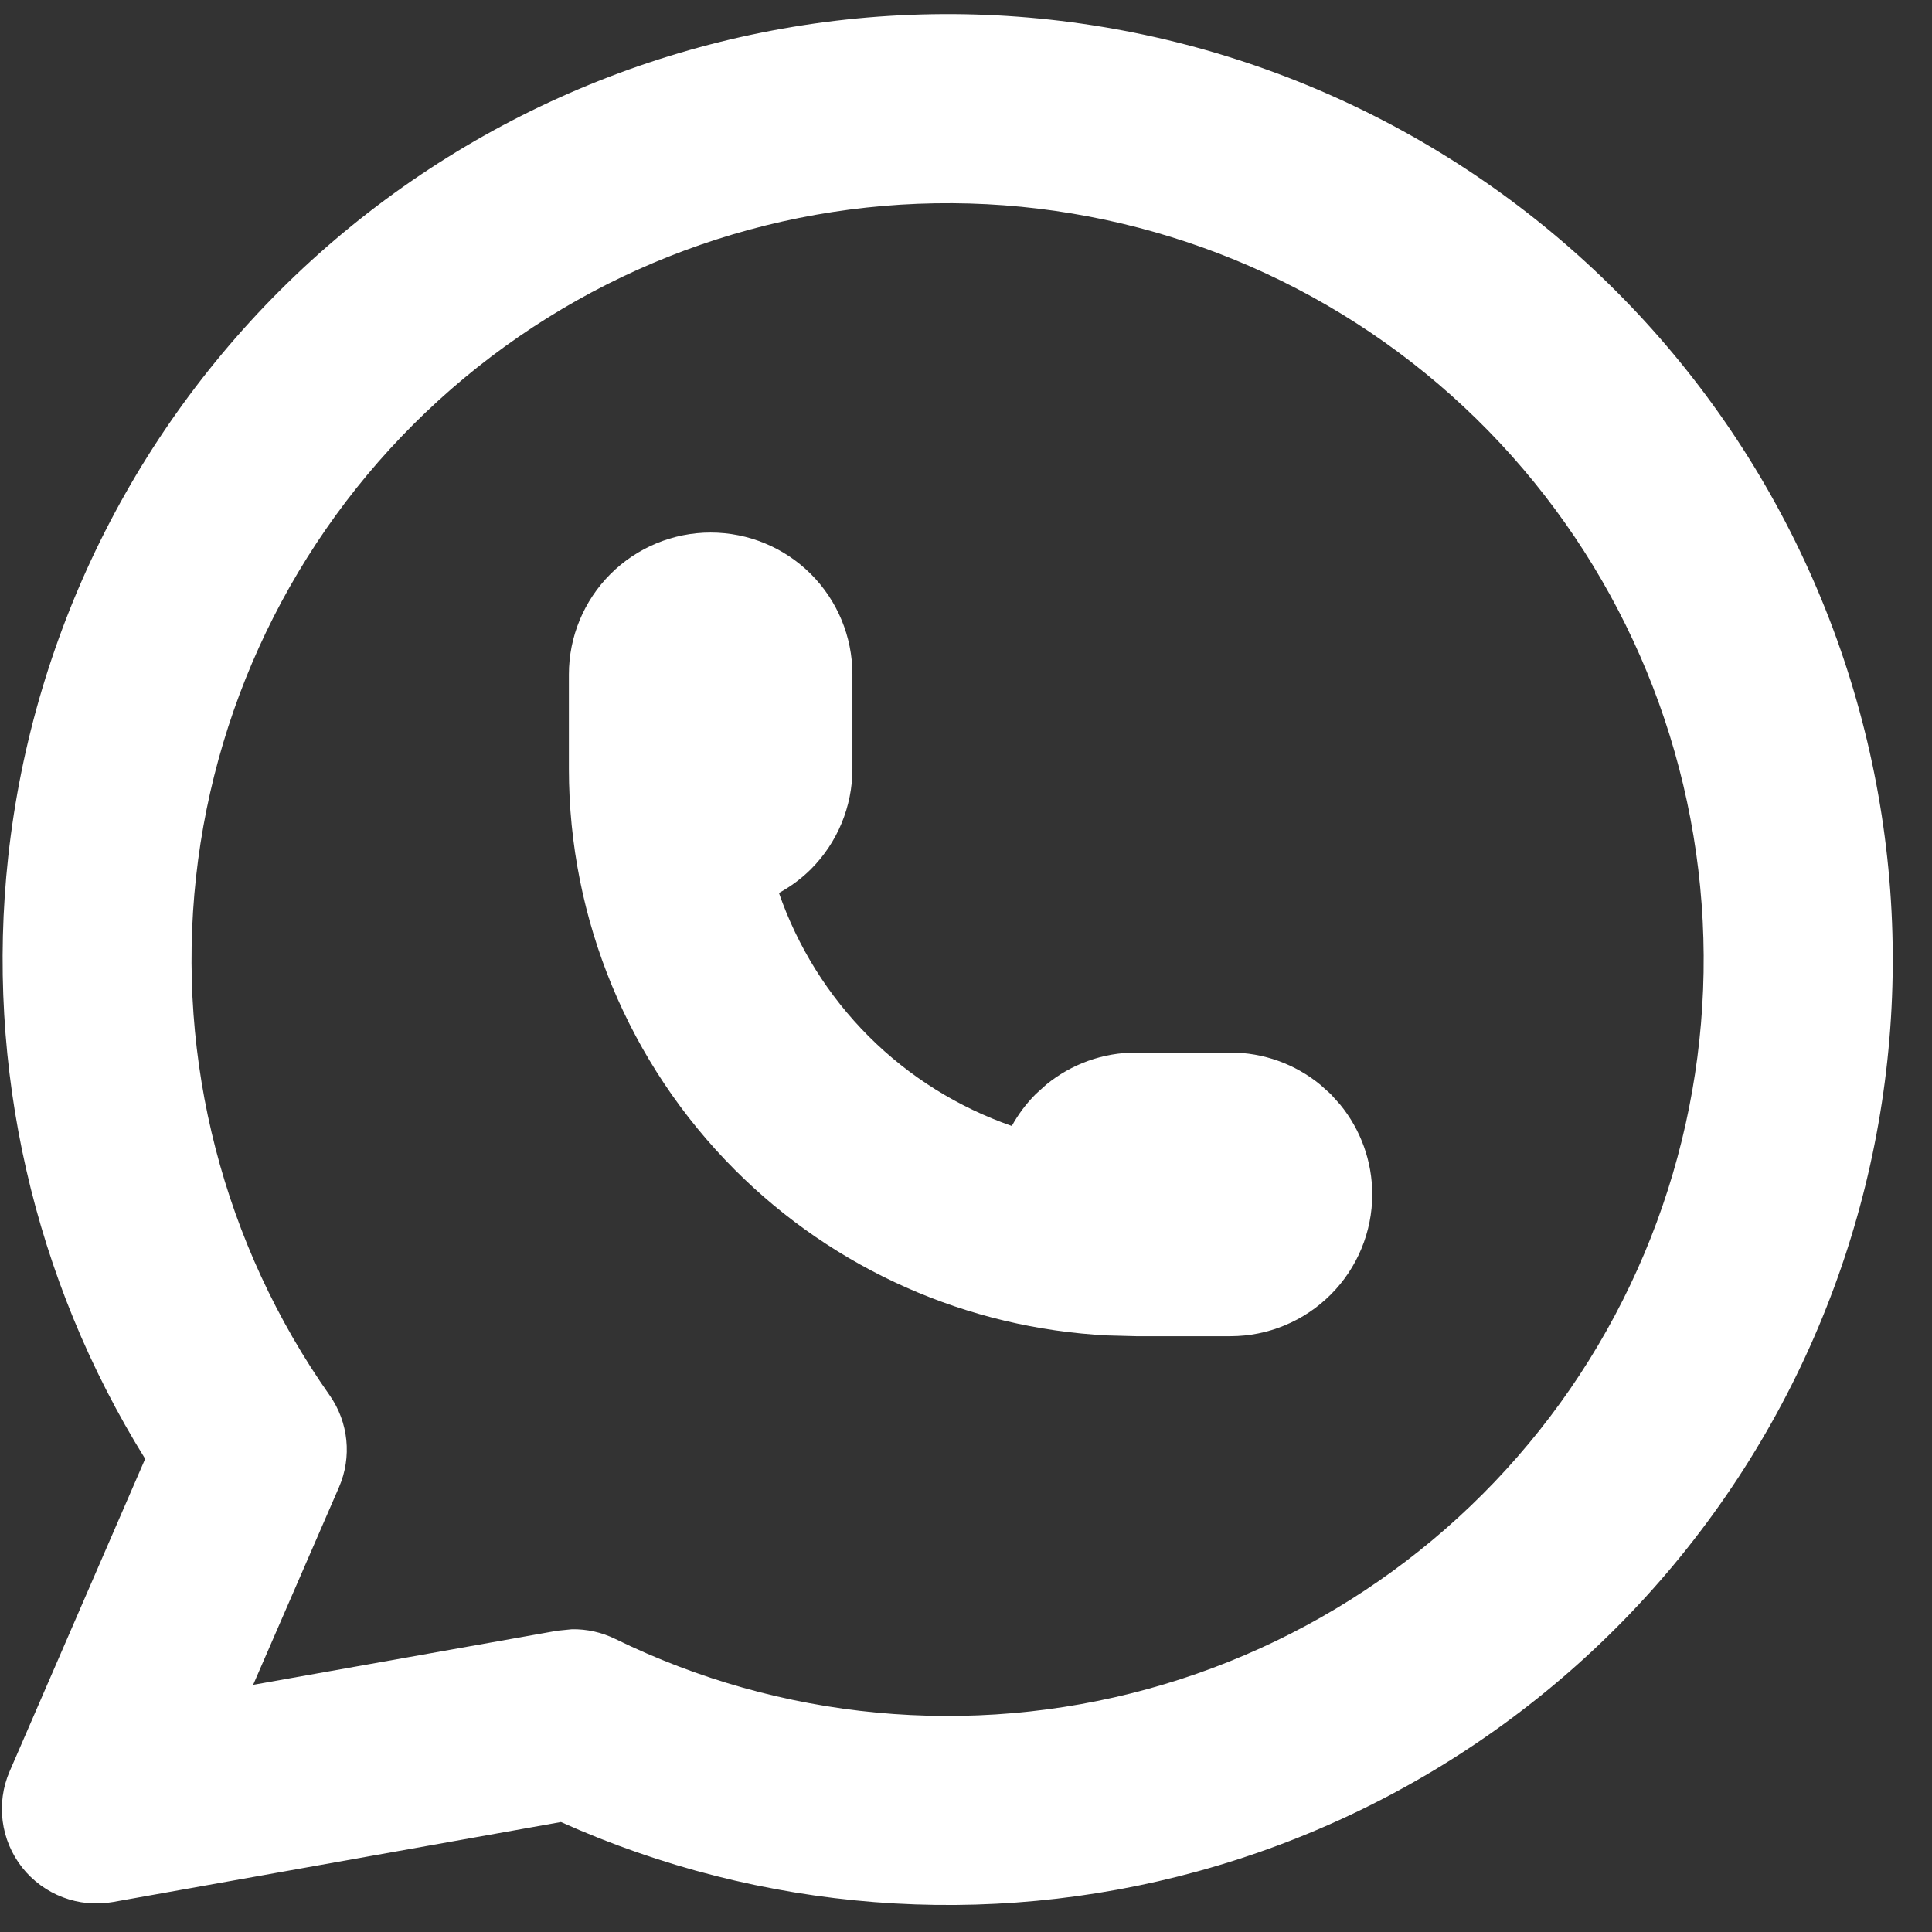 <svg width="44" height="44" viewBox="0 0 44 44" fill="none" xmlns="http://www.w3.org/2000/svg">
<rect x="0" y="0" width="44" height="44" fill="#333333" stroke="none"/>
<path d="M21.227 0.324C26.469 0.237 31.562 2.068 35.55 5.471C39.538 8.874 42.148 13.618 42.89 18.809C43.631 24 42.453 29.283 39.577 33.667C36.701 38.052 32.324 41.236 27.268 42.621C22.446 43.943 17.324 43.537 12.775 41.496L2.573 43.317C1.792 43.456 0.998 43.154 0.506 42.533C0.015 41.91 -0.095 41.067 0.22 40.34L3.306 33.224C0.768 29.141 -0.338 24.314 0.187 19.512C0.757 14.299 3.209 9.473 7.083 5.94C10.957 2.408 15.986 0.41 21.227 0.324ZM21.299 4.63C17.106 4.699 13.081 6.298 9.982 9.124C6.883 11.95 4.92 15.81 4.464 19.98C4.008 24.151 5.091 28.345 7.506 31.775C7.938 32.389 8.019 33.183 7.72 33.871L5.765 38.371L12.687 37.139L13.025 37.105C13.364 37.099 13.702 37.174 14.009 37.324C17.776 39.169 22.087 39.576 26.131 38.468C30.176 37.36 33.678 34.813 35.979 31.306C38.28 27.799 39.22 23.57 38.627 19.417C38.034 15.264 35.947 11.47 32.757 8.747C29.566 6.025 25.492 4.561 21.299 4.63Z" fill="white"/>
<path d="M19.413 17.511C19.413 18.368 19.073 19.189 18.468 19.795C18.25 20.012 18.004 20.192 17.74 20.337C18.163 21.554 18.855 22.673 19.783 23.601C20.71 24.528 21.828 25.22 23.043 25.643C23.189 25.379 23.371 25.134 23.588 24.917L23.825 24.703C24.4 24.232 25.122 23.971 25.87 23.971H28.023C28.772 23.971 29.494 24.232 30.068 24.703L30.306 24.917L30.52 25.155C30.991 25.73 31.252 26.451 31.252 27.201C31.252 28.057 30.911 28.879 30.306 29.484C29.7 30.09 28.879 30.431 28.023 30.431H25.87L25.23 30.414C22.038 30.255 19.01 28.917 16.74 26.646C14.318 24.223 12.956 20.938 12.956 17.511V15.358C12.956 14.501 13.297 13.68 13.902 13.074C14.508 12.469 15.329 12.128 16.185 12.128C17.041 12.128 17.862 12.469 18.468 13.074C19.073 13.68 19.413 14.501 19.413 15.358V17.511Z" fill="white"/>
</svg>
